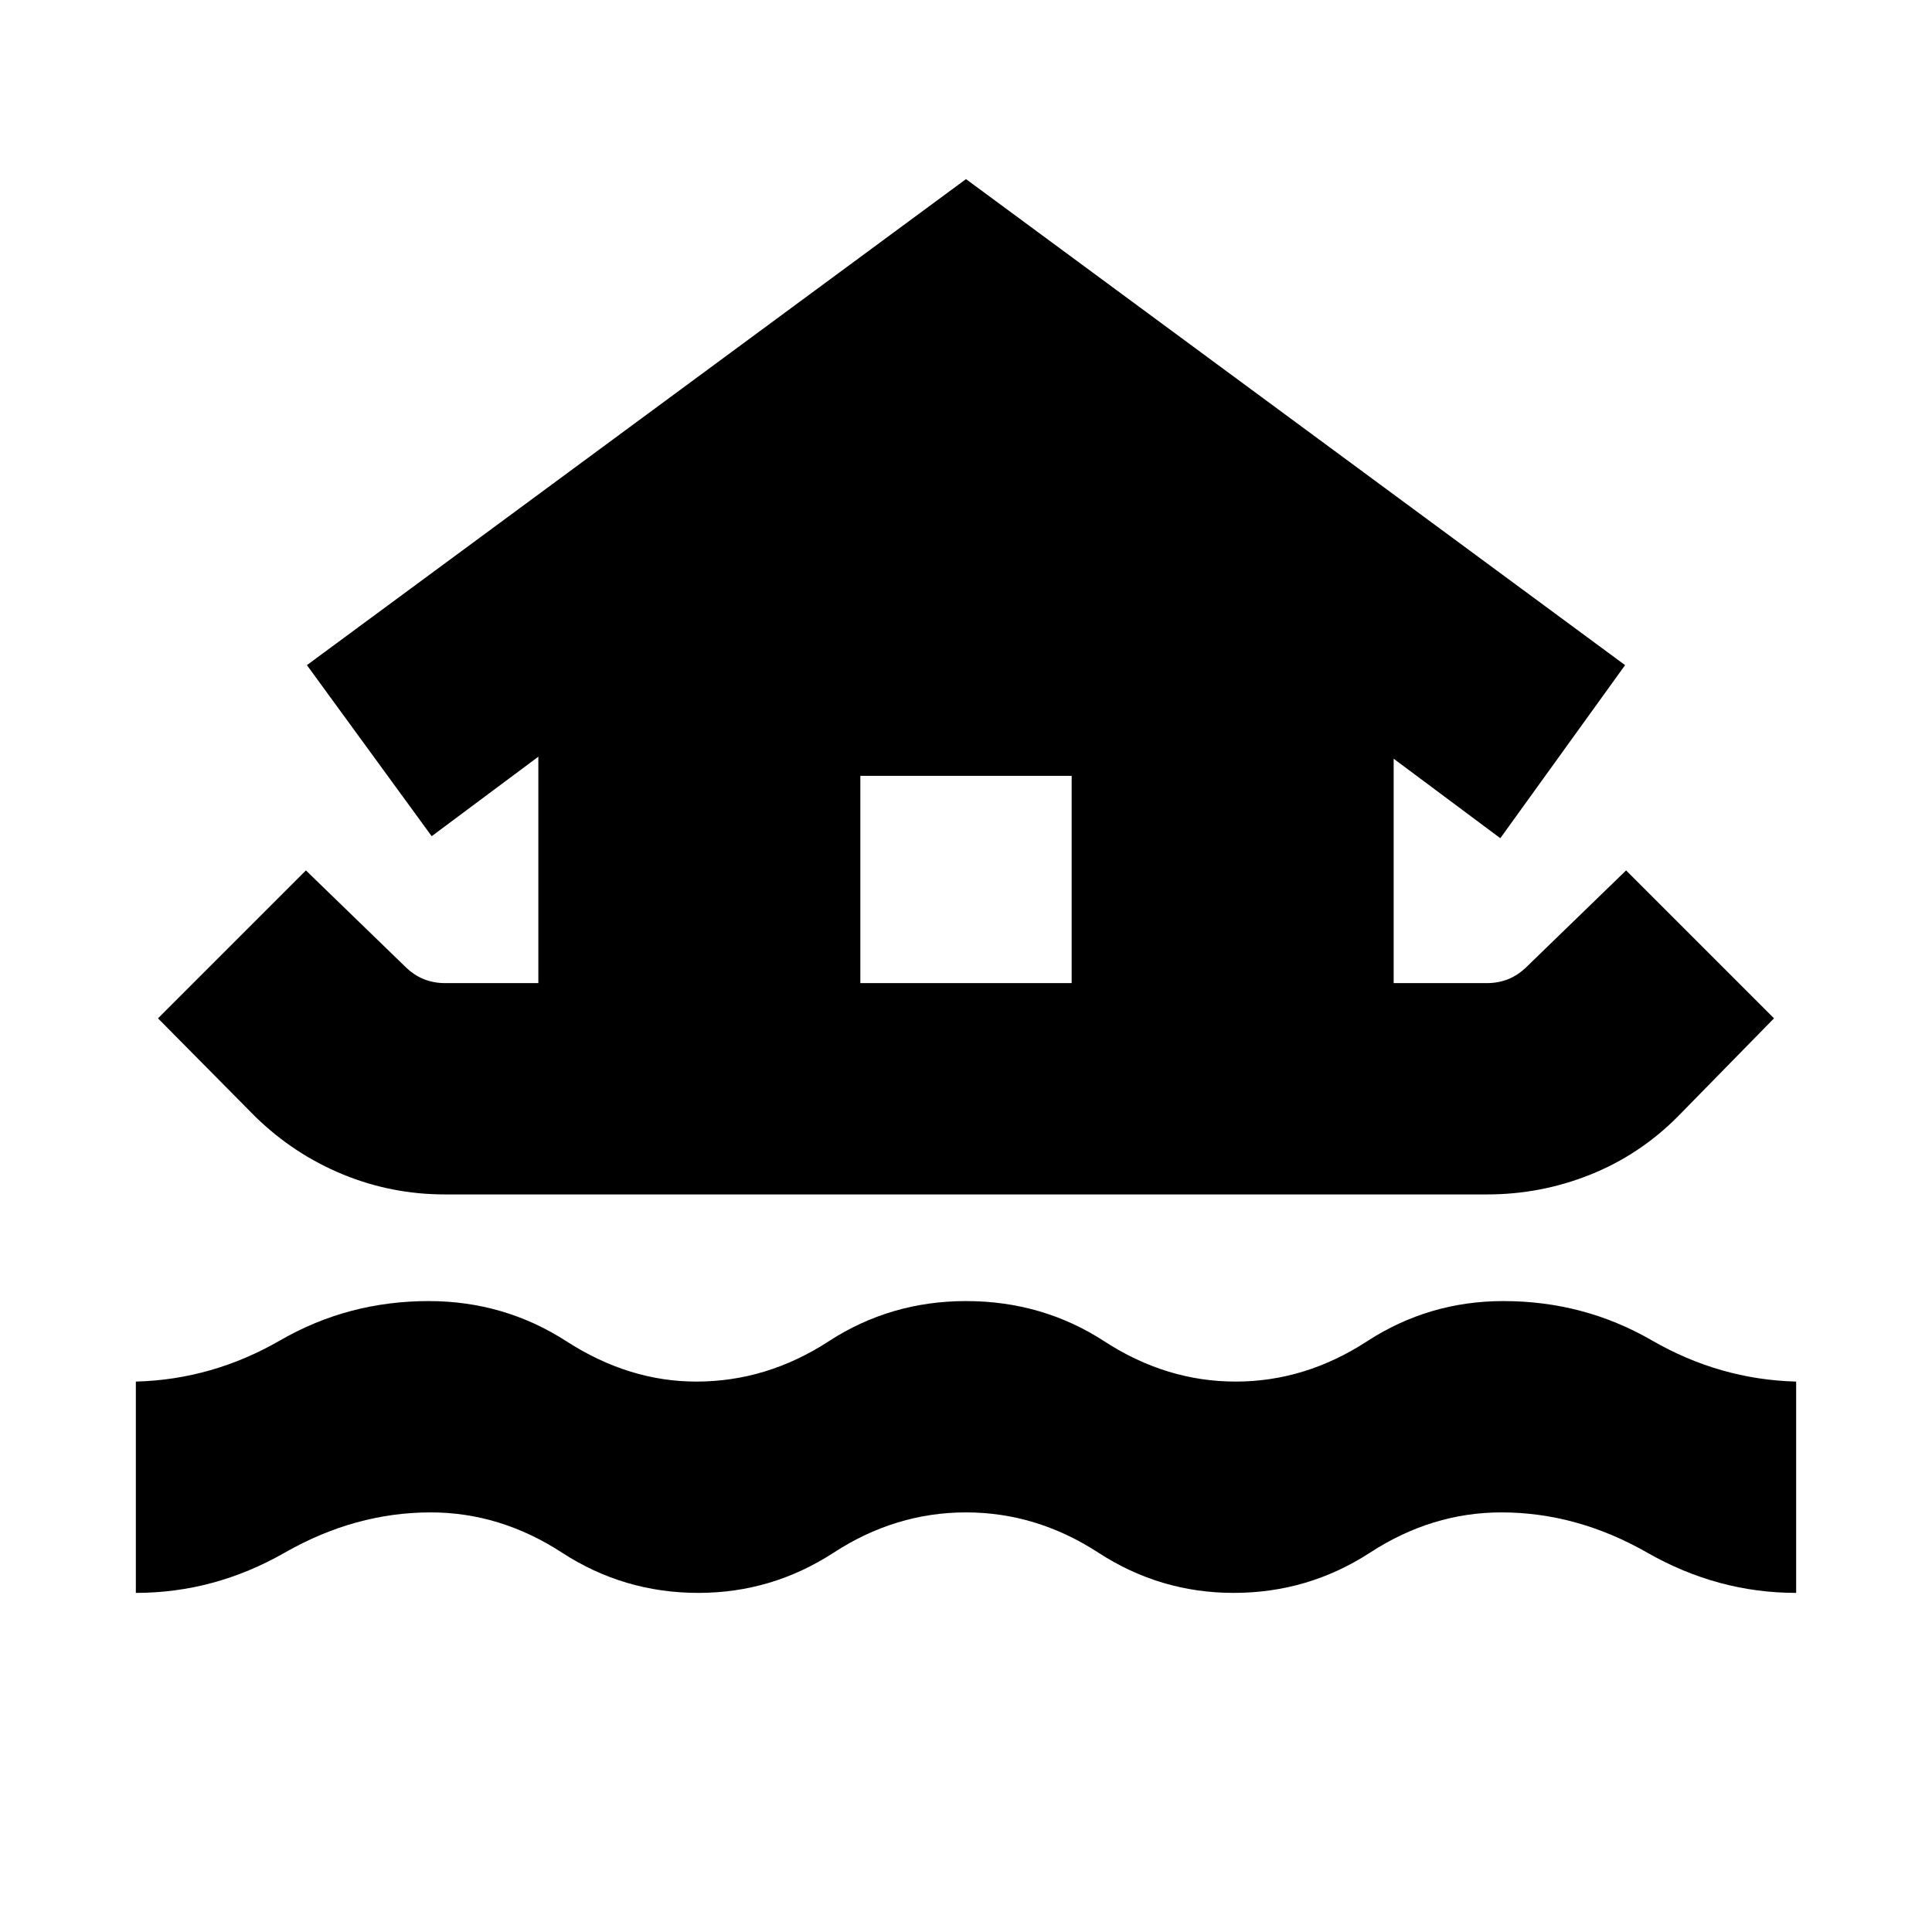 <svg xmlns="http://www.w3.org/2000/svg" height="24" viewBox="0 -960 960 960" width="24"><path d="M67.5-168.5v-105q38-1 71.75-20.5T213-313.5q37.5 0 68.5 20t64.5 20q35 0 65.75-20t68.25-20q38 0 68.75 20t65.25 20q34.5 0 65.25-20t67.75-20q40 0 73.75 19.5t71.75 20.5v105q-39 0-74-20t-72.5-20q-34.5 0-65.25 20t-67.75 20q-36.5 0-67.25-20t-65.75-20q-35 0-65.75 20t-67.25 20q-37 0-67.75-20t-65.25-20q-37.5 0-72.5 20t-74 20Zm153.5-198q-26.5 0-50.75-10T127-405l-48.5-49 73.5-73.5 49 47.5q4.5 4.5 9.5 6.5t10.5 2h46.5V-584l-53 39.5-62-85L480-871l327.5 241.5-62 86-53-39.5v111.5H739q5.5 0 10.5-2t9.5-6.5l49-47.5 73.5 73.5-48 49q-19 19-43.5 28.75t-51 9.75H221Zm206.5-105h105v-103h-105v103Z"/></svg>